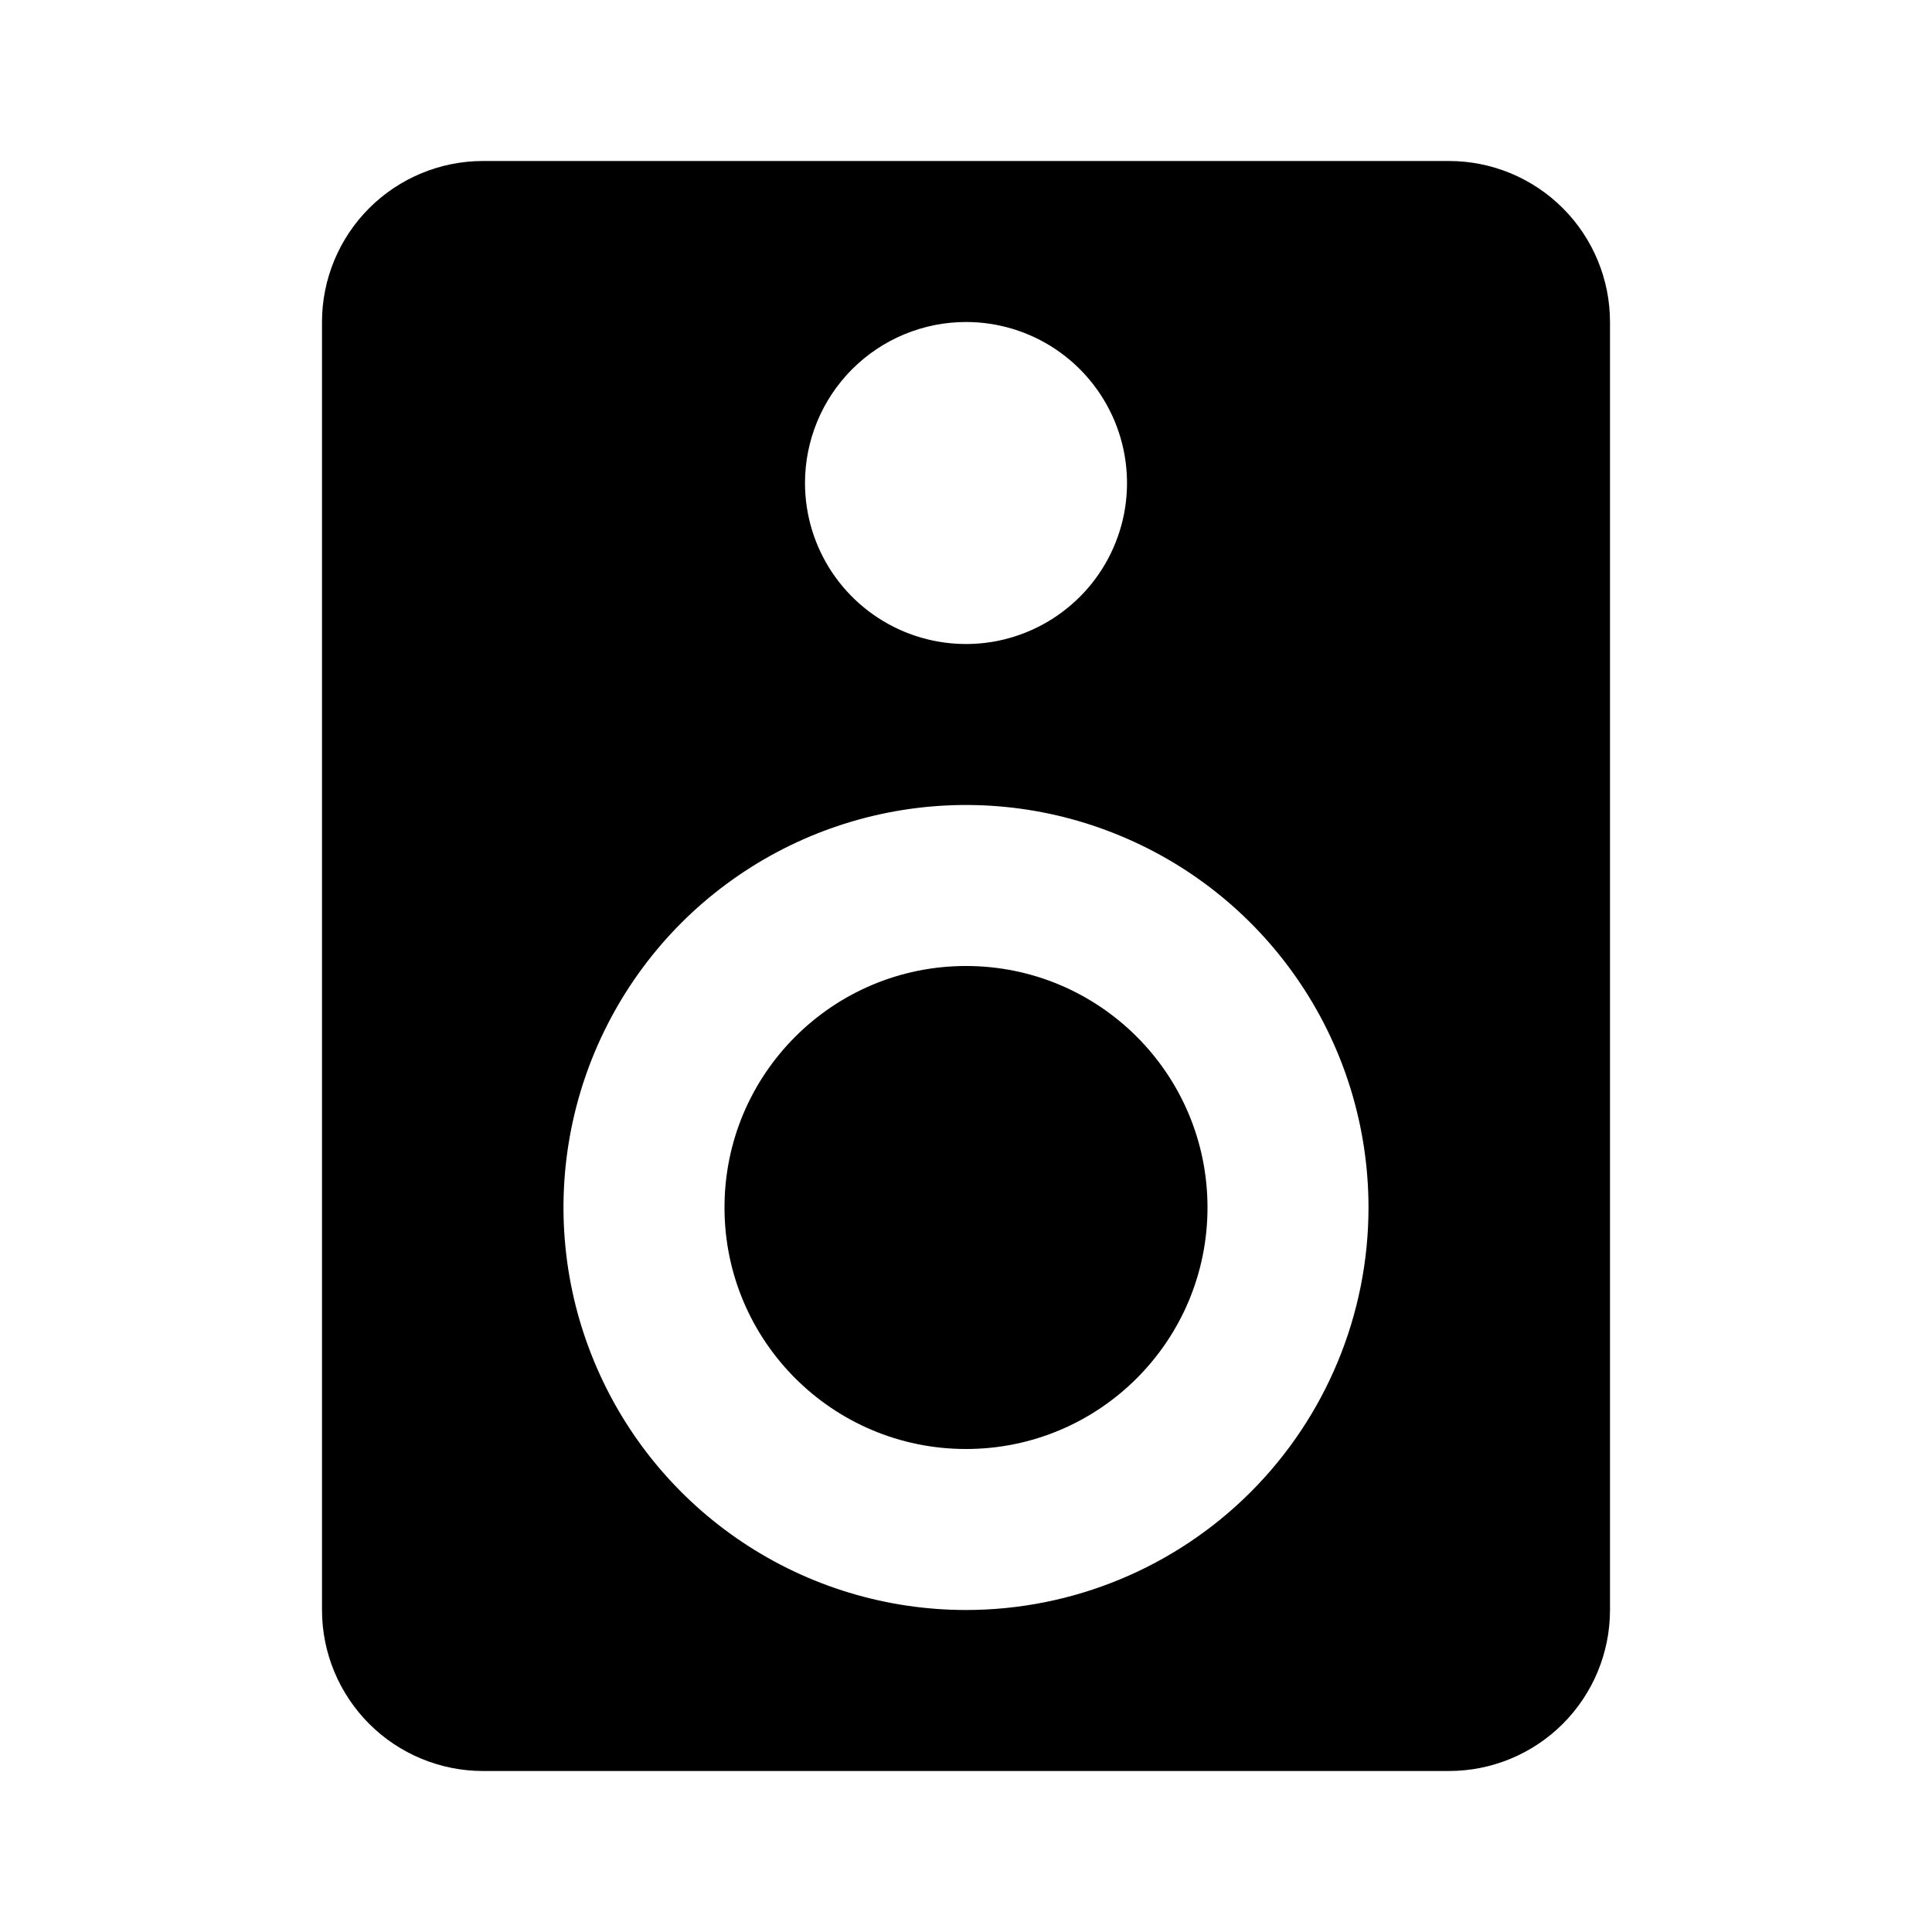 <svg width="24" height="24" viewBox="0 0 24 24" fill="none" xmlns="http://www.w3.org/2000/svg">
<path d="M12 18C13.657 18 15 16.657 15 15C15 13.343 13.657 12 12 12C10.343 12 9 13.343 9 15C9 16.657 10.343 18 12 18Z" fill="black"/>
<path d="M18 2H6C5.47 2 4.961 2.211 4.586 2.586C4.211 2.961 4 3.47 4 4V20C4 20.53 4.211 21.039 4.586 21.414C4.961 21.789 5.47 22 6 22H18C18.53 22 19.039 21.789 19.414 21.414C19.789 21.039 20 20.53 20 20V4C20 3.47 19.789 2.961 19.414 2.586C19.039 2.211 18.53 2 18 2ZM12 4C12.396 4 12.782 4.117 13.111 4.337C13.44 4.557 13.696 4.869 13.848 5.235C13.999 5.6 14.039 6.002 13.962 6.39C13.884 6.778 13.694 7.135 13.414 7.414C13.134 7.694 12.778 7.884 12.39 7.962C12.002 8.039 11.6 7.999 11.235 7.848C10.869 7.696 10.557 7.44 10.337 7.111C10.117 6.782 10 6.396 10 6C10 5.47 10.211 4.961 10.586 4.586C10.961 4.211 11.47 4 12 4ZM12 20C11.011 20 10.044 19.707 9.222 19.157C8.4 18.608 7.759 17.827 7.381 16.913C7.002 16 6.903 14.995 7.096 14.024C7.289 13.055 7.765 12.164 8.464 11.464C9.164 10.765 10.055 10.289 11.024 10.096C11.995 9.903 13 10.002 13.913 10.381C14.827 10.759 15.608 11.4 16.157 12.222C16.707 13.044 17 14.011 17 15C17 16.326 16.473 17.598 15.536 18.535C14.598 19.473 13.326 20 12 20Z" fill="black"/>
</svg>
